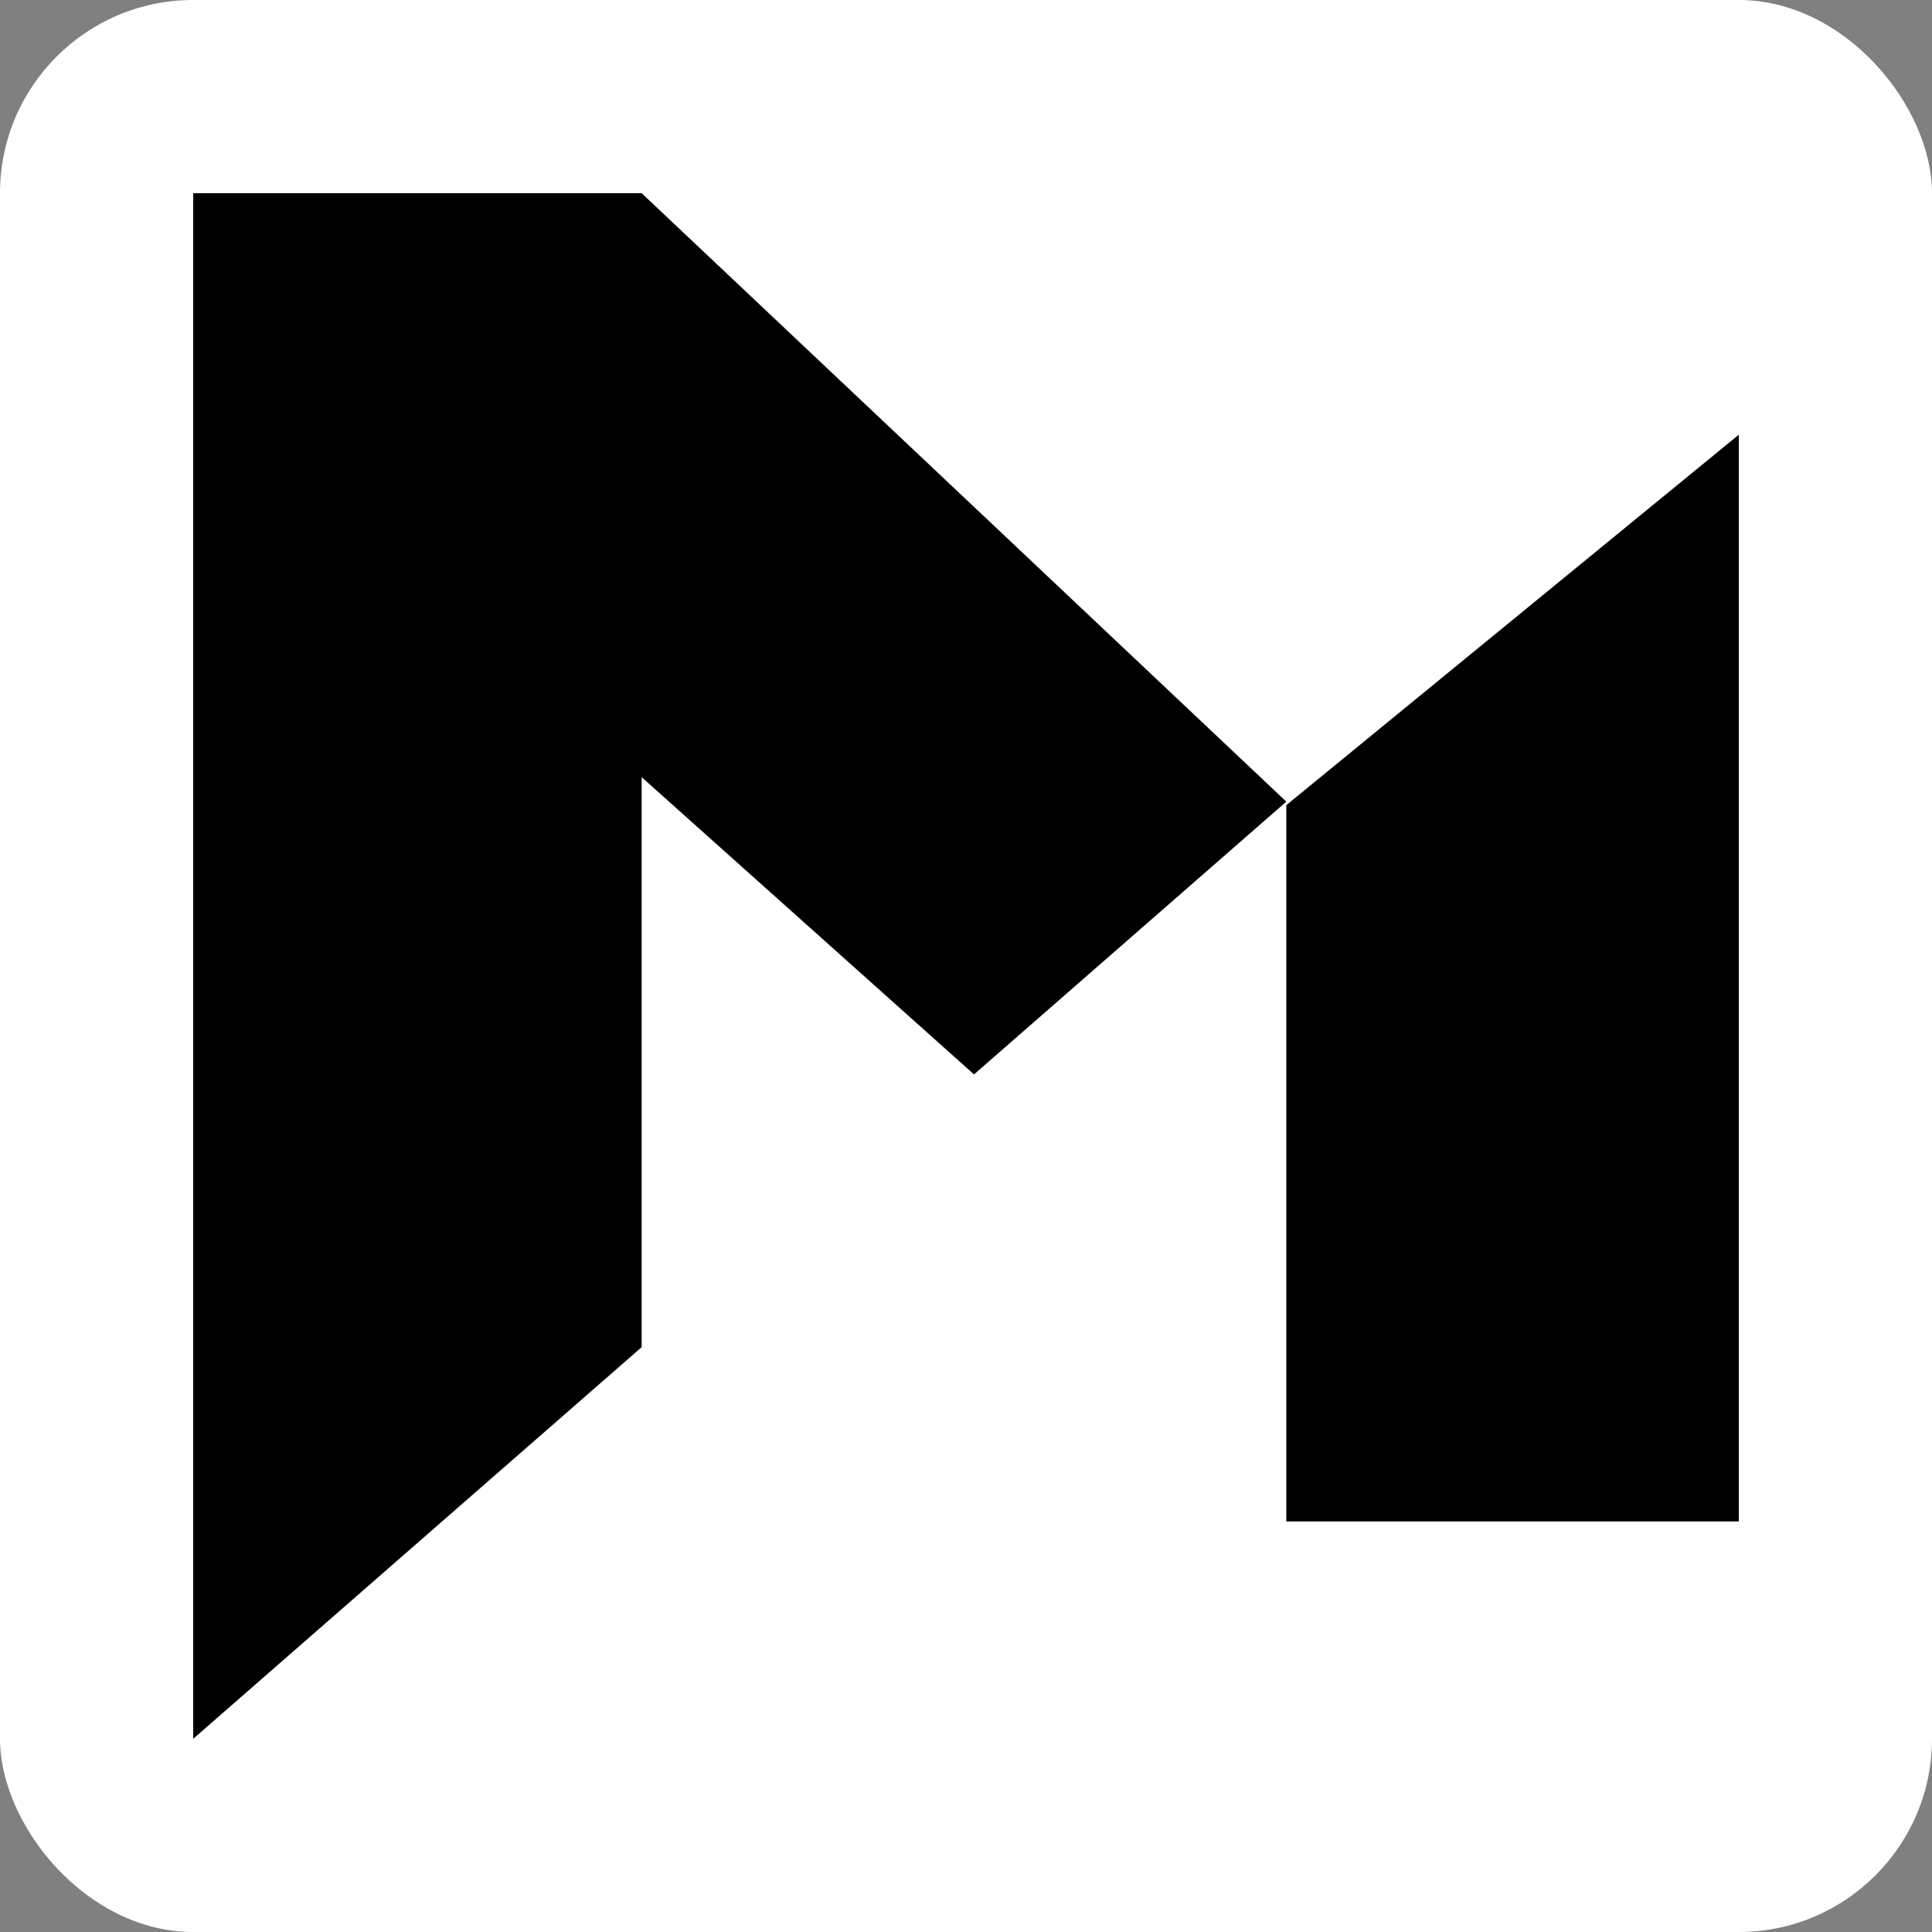 <svg width="100" height="100" viewBox="0 0 100 100" fill="none" xmlns="http://www.w3.org/2000/svg">
<rect x="0" y="0" width="100" height="100" fill="#808080" stroke="none"/>
<rect width="100" height="100" rx="10" fill="white"/>
<path d="M90 78.75V22.5L66.58 41.674V41.493L33.212 10H10V90L33.212 69.728V40.226L50.414 55.611L66.58 41.493V41.674V78.75H90Z" fill="black"/>
</svg>
